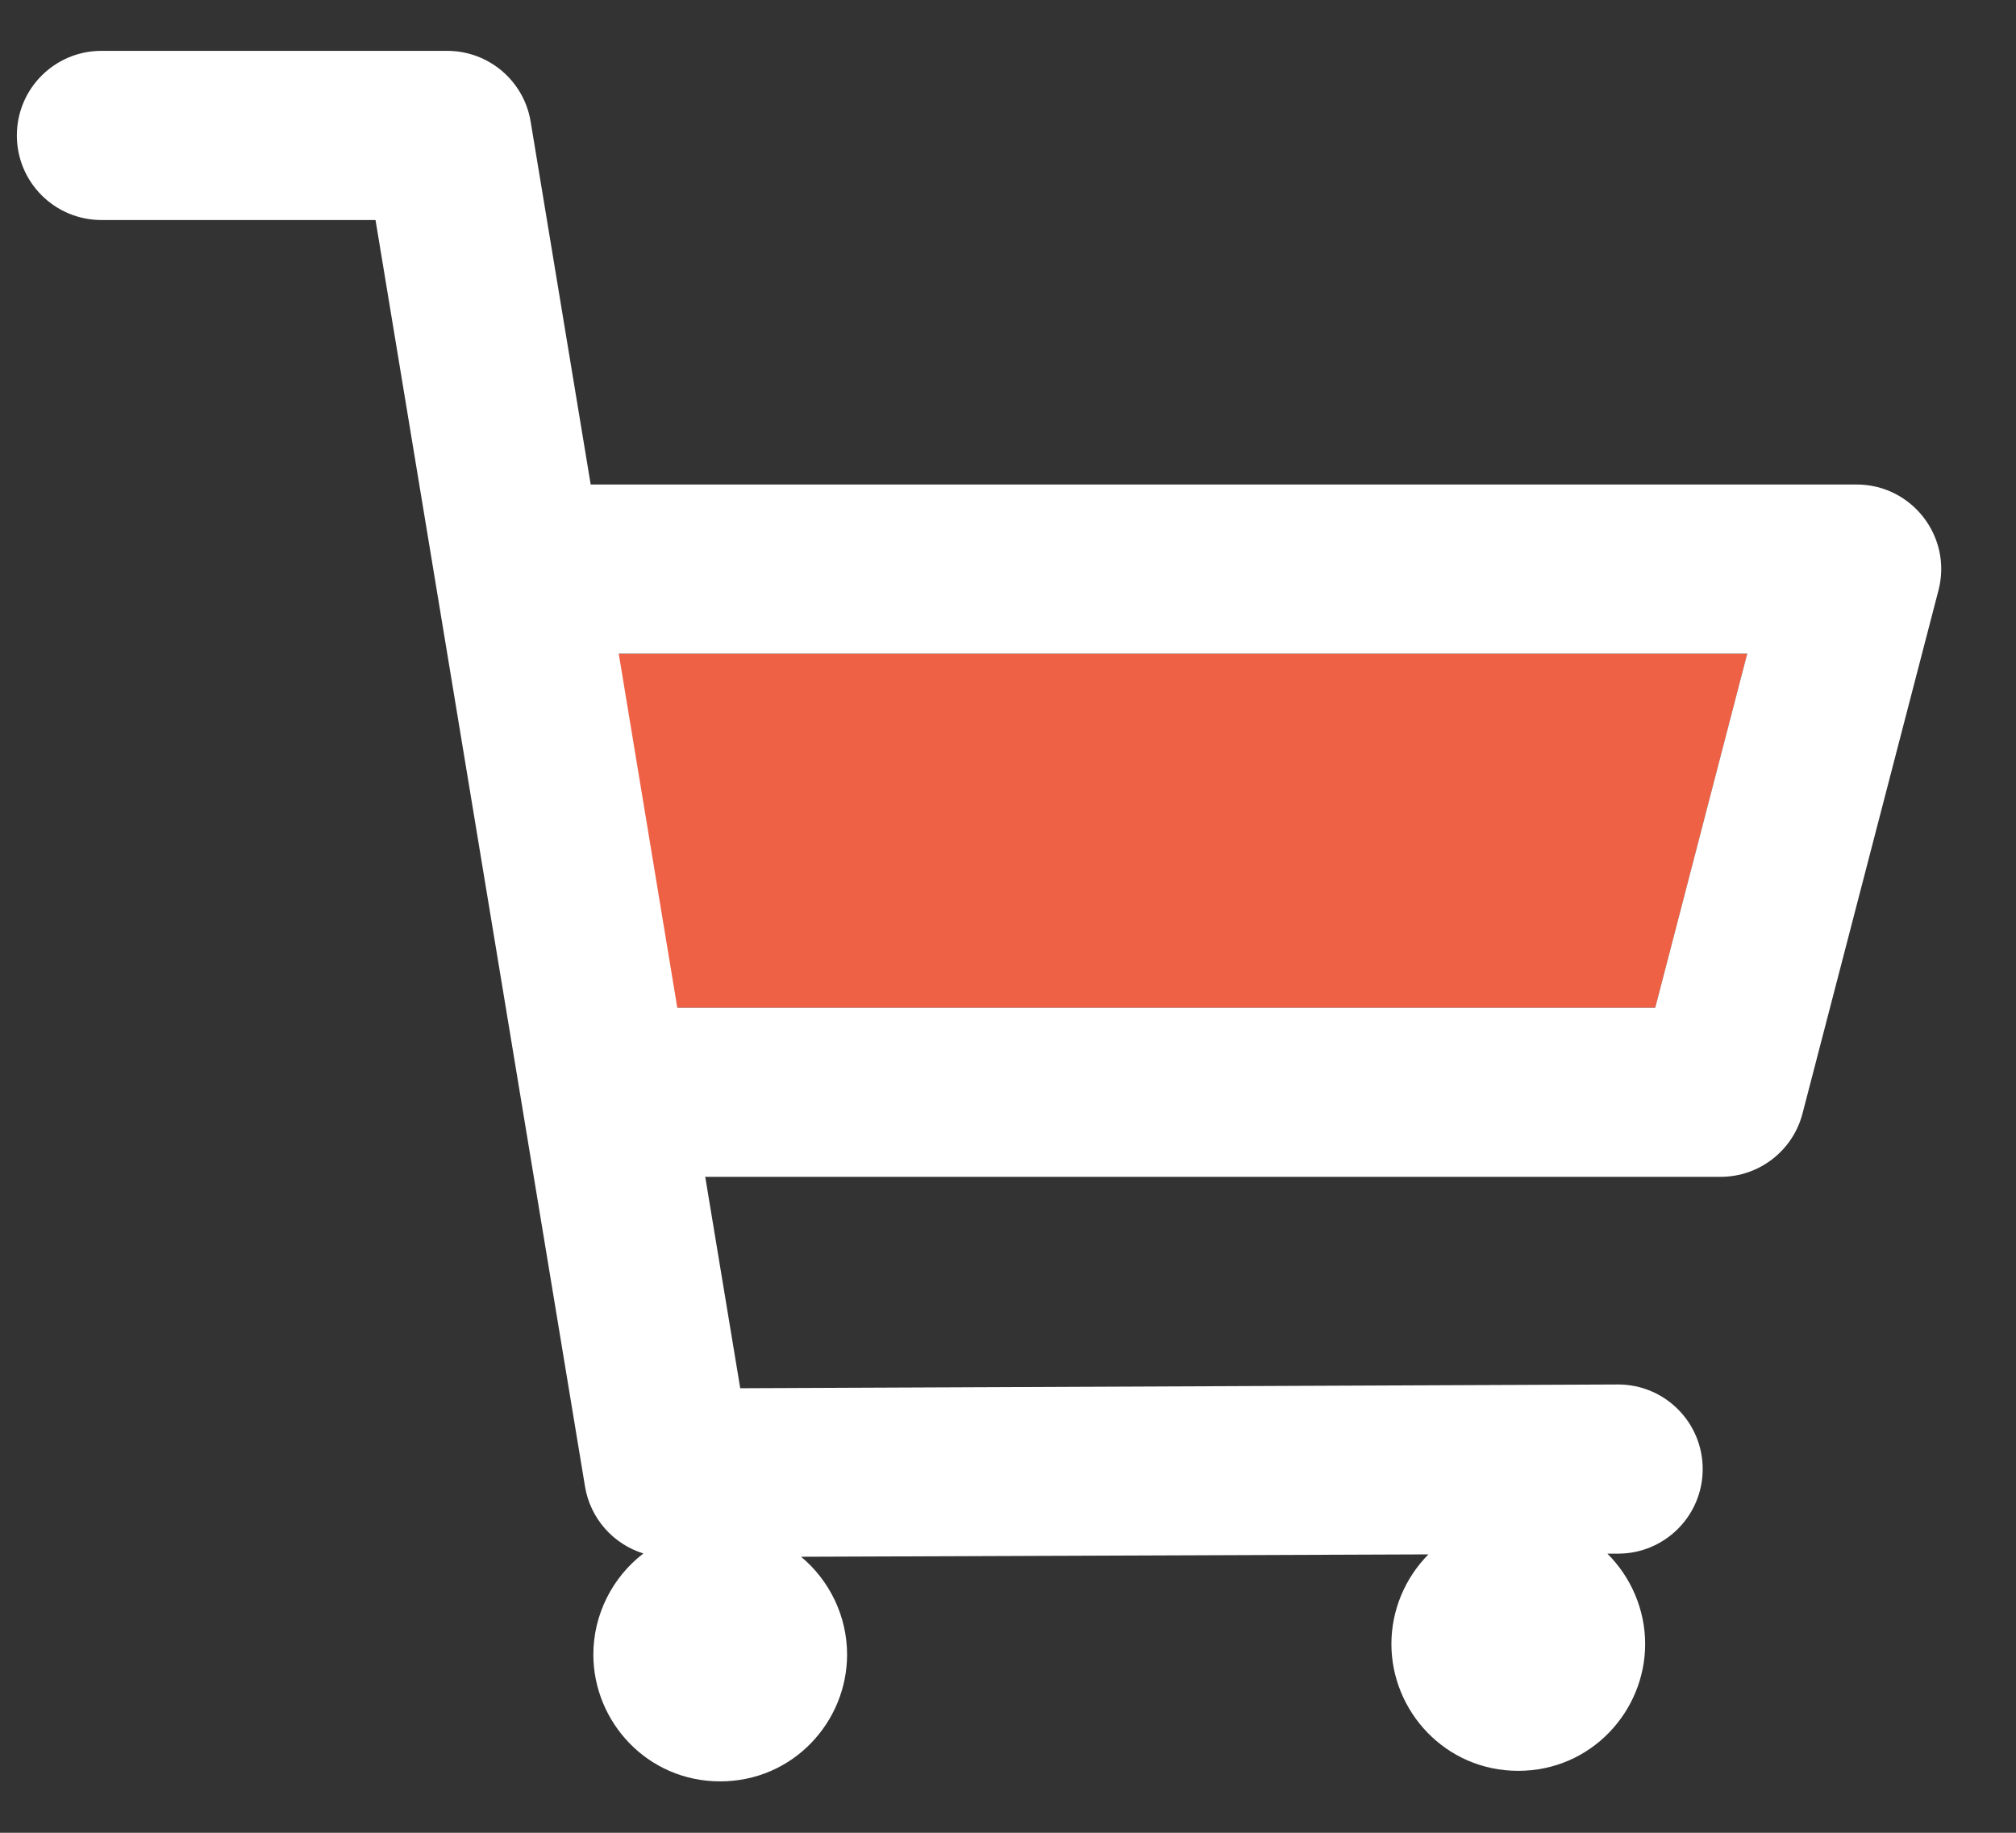 <?xml version="1.0" encoding="UTF-8" standalone="no"?>
<svg width="22px" height="20px" viewBox="0 0 22 20" version="1.1" xmlns="http://www.w3.org/2000/svg" xmlns:xlink="http://www.w3.org/1999/xlink">
    <rect x="0" y="0" width="22" height="20" fill="#333333" stroke="none"/>
    <!-- Generator: Sketch 41 (35326) - http://www.bohemiancoding.com/sketch -->
    <title>Group</title>
    <desc>Created with Sketch.</desc>
    <defs></defs>
    <g id="Page-1" stroke="none" stroke-width="1" fill="none" fill-rule="evenodd">
        <g id="Group">
            <path d="M18.063,10.997 L7.27,10.997 C6.76,10.997 6.256,7.133 6.256,7.133 L19.067,7.133 L18.063,10.997 Z" id="Path-3" fill="#EF6145"></path>
            <path d="M17.541,16.954 L17.656,16.954 C18.166,16.955 18.58,16.542 18.581,16.033 C18.582,15.523 18.17,15.109 17.66,15.108 L8.078,15.149 L7.696,12.842 L18.777,12.842 C19.197,12.842 19.564,12.558 19.67,12.152 L21.154,6.442 C21.306,5.857 20.864,5.287 20.26,5.287 L6.446,5.287 L5.791,1.328 C5.718,0.882 5.332,0.555 4.881,0.555 L1.107,0.555 C0.597,0.555 0.184,0.968 0.184,1.478 C0.184,1.988 0.597,2.401 1.107,2.401 L4.098,2.401 L6.384,16.221 C6.442,16.573 6.695,16.851 7.021,16.952 C6.684,17.21 6.475,17.618 6.475,18.055 C6.475,18.789 7.064,19.439 7.859,19.439 C8.655,19.439 9.244,18.789 9.244,18.055 C9.244,17.637 9.053,17.247 8.742,16.988 L15.588,16.962 C15.335,17.217 15.184,17.568 15.184,17.94 C15.184,18.673 15.773,19.324 16.568,19.324 C17.364,19.324 17.953,18.673 17.953,17.94 C17.953,17.564 17.798,17.21 17.541,16.954 Z M7.391,10.997 L18.063,10.997 L19.067,7.133 L6.752,7.133 L7.391,10.997 Z" id="Combined-Shape" fill="#FFFFFF"></path>
        </g>
    </g>
</svg>